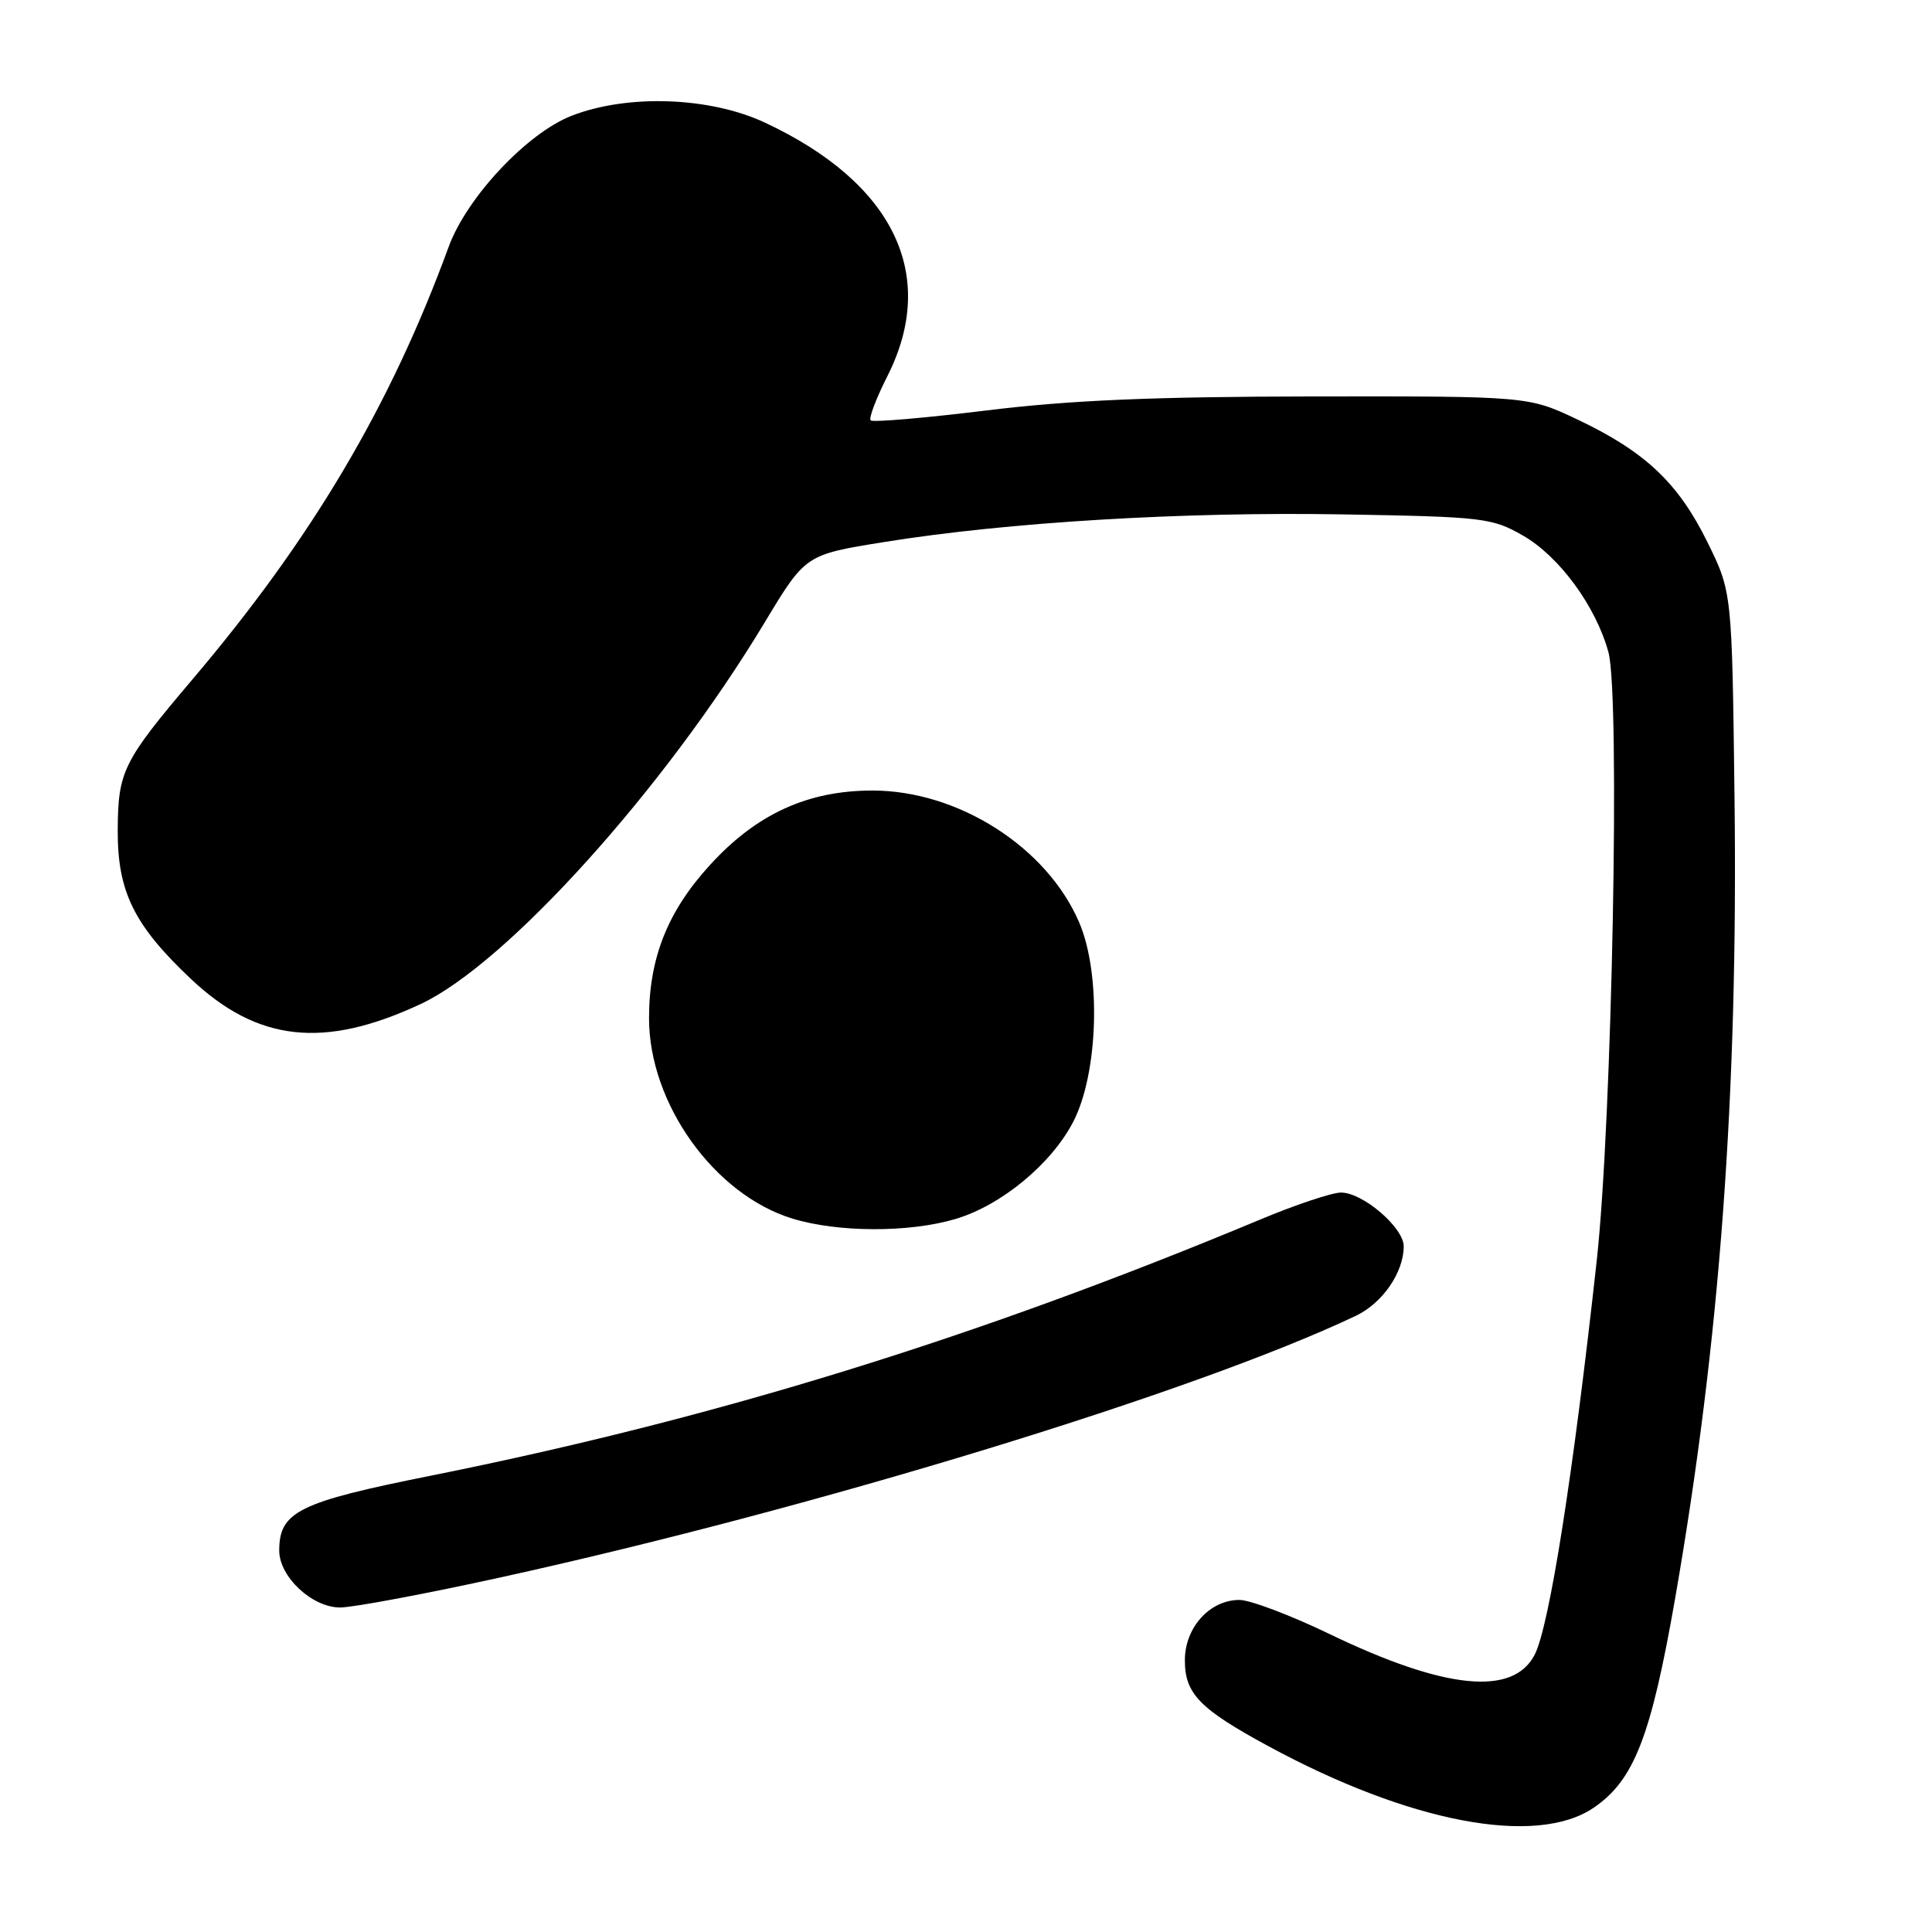 <?xml version="1.0" encoding="UTF-8" standalone="no"?>
<!DOCTYPE svg PUBLIC "-//W3C//DTD SVG 1.1//EN" "http://www.w3.org/Graphics/SVG/1.1/DTD/svg11.dtd" >
<svg xmlns="http://www.w3.org/2000/svg" xmlns:xlink="http://www.w3.org/1999/xlink" version="1.1" viewBox="0 0 256 256">
 <g >
 <path fill="currentColor"
d=" M 211.16 239.54 C 216.52 235.90 218.76 230.13 221.96 211.82 C 227.89 177.76 230.32 145.01 229.83 105.47 C 229.50 78.45 229.50 78.45 226.23 71.81 C 222.37 63.98 217.98 59.84 209.05 55.60 C 202.50 52.50 202.50 52.50 174.00 52.53 C 152.70 52.56 141.76 53.03 130.69 54.39 C 122.54 55.39 115.65 55.98 115.37 55.70 C 115.09 55.43 116.09 52.79 117.58 49.85 C 124.35 36.47 118.44 24.23 101.34 16.24 C 94.07 12.84 83.22 12.45 75.79 15.32 C 69.87 17.60 61.84 26.15 59.44 32.73 C 51.73 53.80 41.34 71.35 25.52 90.00 C 16.28 100.90 15.64 102.19 15.60 110.00 C 15.56 118.12 17.74 122.58 25.26 129.68 C 34.12 138.06 42.93 139.03 55.76 133.03 C 67.15 127.69 88.06 104.50 101.31 82.50 C 106.73 73.50 106.73 73.50 117.11 71.83 C 133.47 69.19 156.80 67.79 178.00 68.16 C 196.56 68.48 197.71 68.62 201.79 70.96 C 206.62 73.72 211.48 80.36 213.13 86.44 C 214.69 92.20 213.61 148.54 211.58 167.00 C 208.46 195.39 205.30 215.44 203.36 219.24 C 200.52 224.80 191.46 223.89 176.16 216.51 C 171.02 214.03 165.65 212.00 164.23 212.00 C 160.30 212.00 157.00 215.65 157.00 220.00 C 157.00 224.42 158.95 226.43 168.00 231.34 C 186.75 241.52 203.55 244.71 211.16 239.54 Z  M 66.58 208.96 C 108.37 199.75 158.39 184.45 179.64 174.36 C 183.19 172.68 186.00 168.60 186.00 165.14 C 186.00 162.66 180.55 157.99 177.67 158.02 C 176.48 158.03 171.68 159.63 167.00 161.59 C 129.26 177.34 94.86 187.96 57.02 195.55 C 39.56 199.04 37.00 200.31 37.00 205.46 C 37.00 208.93 41.35 213.00 45.06 213.00 C 46.79 213.00 56.48 211.18 66.58 208.96 Z  M 126.61 161.52 C 132.66 159.73 139.32 154.23 142.21 148.64 C 145.54 142.21 145.93 129.03 142.99 122.21 C 138.71 112.24 126.96 104.75 115.61 104.75 C 107.03 104.75 100.25 107.85 94.09 114.60 C 88.46 120.75 86.00 126.94 86.00 134.93 C 86.00 146.21 94.63 158.28 104.97 161.46 C 110.99 163.32 120.47 163.35 126.61 161.52 Z "/>
</g>
</svg>